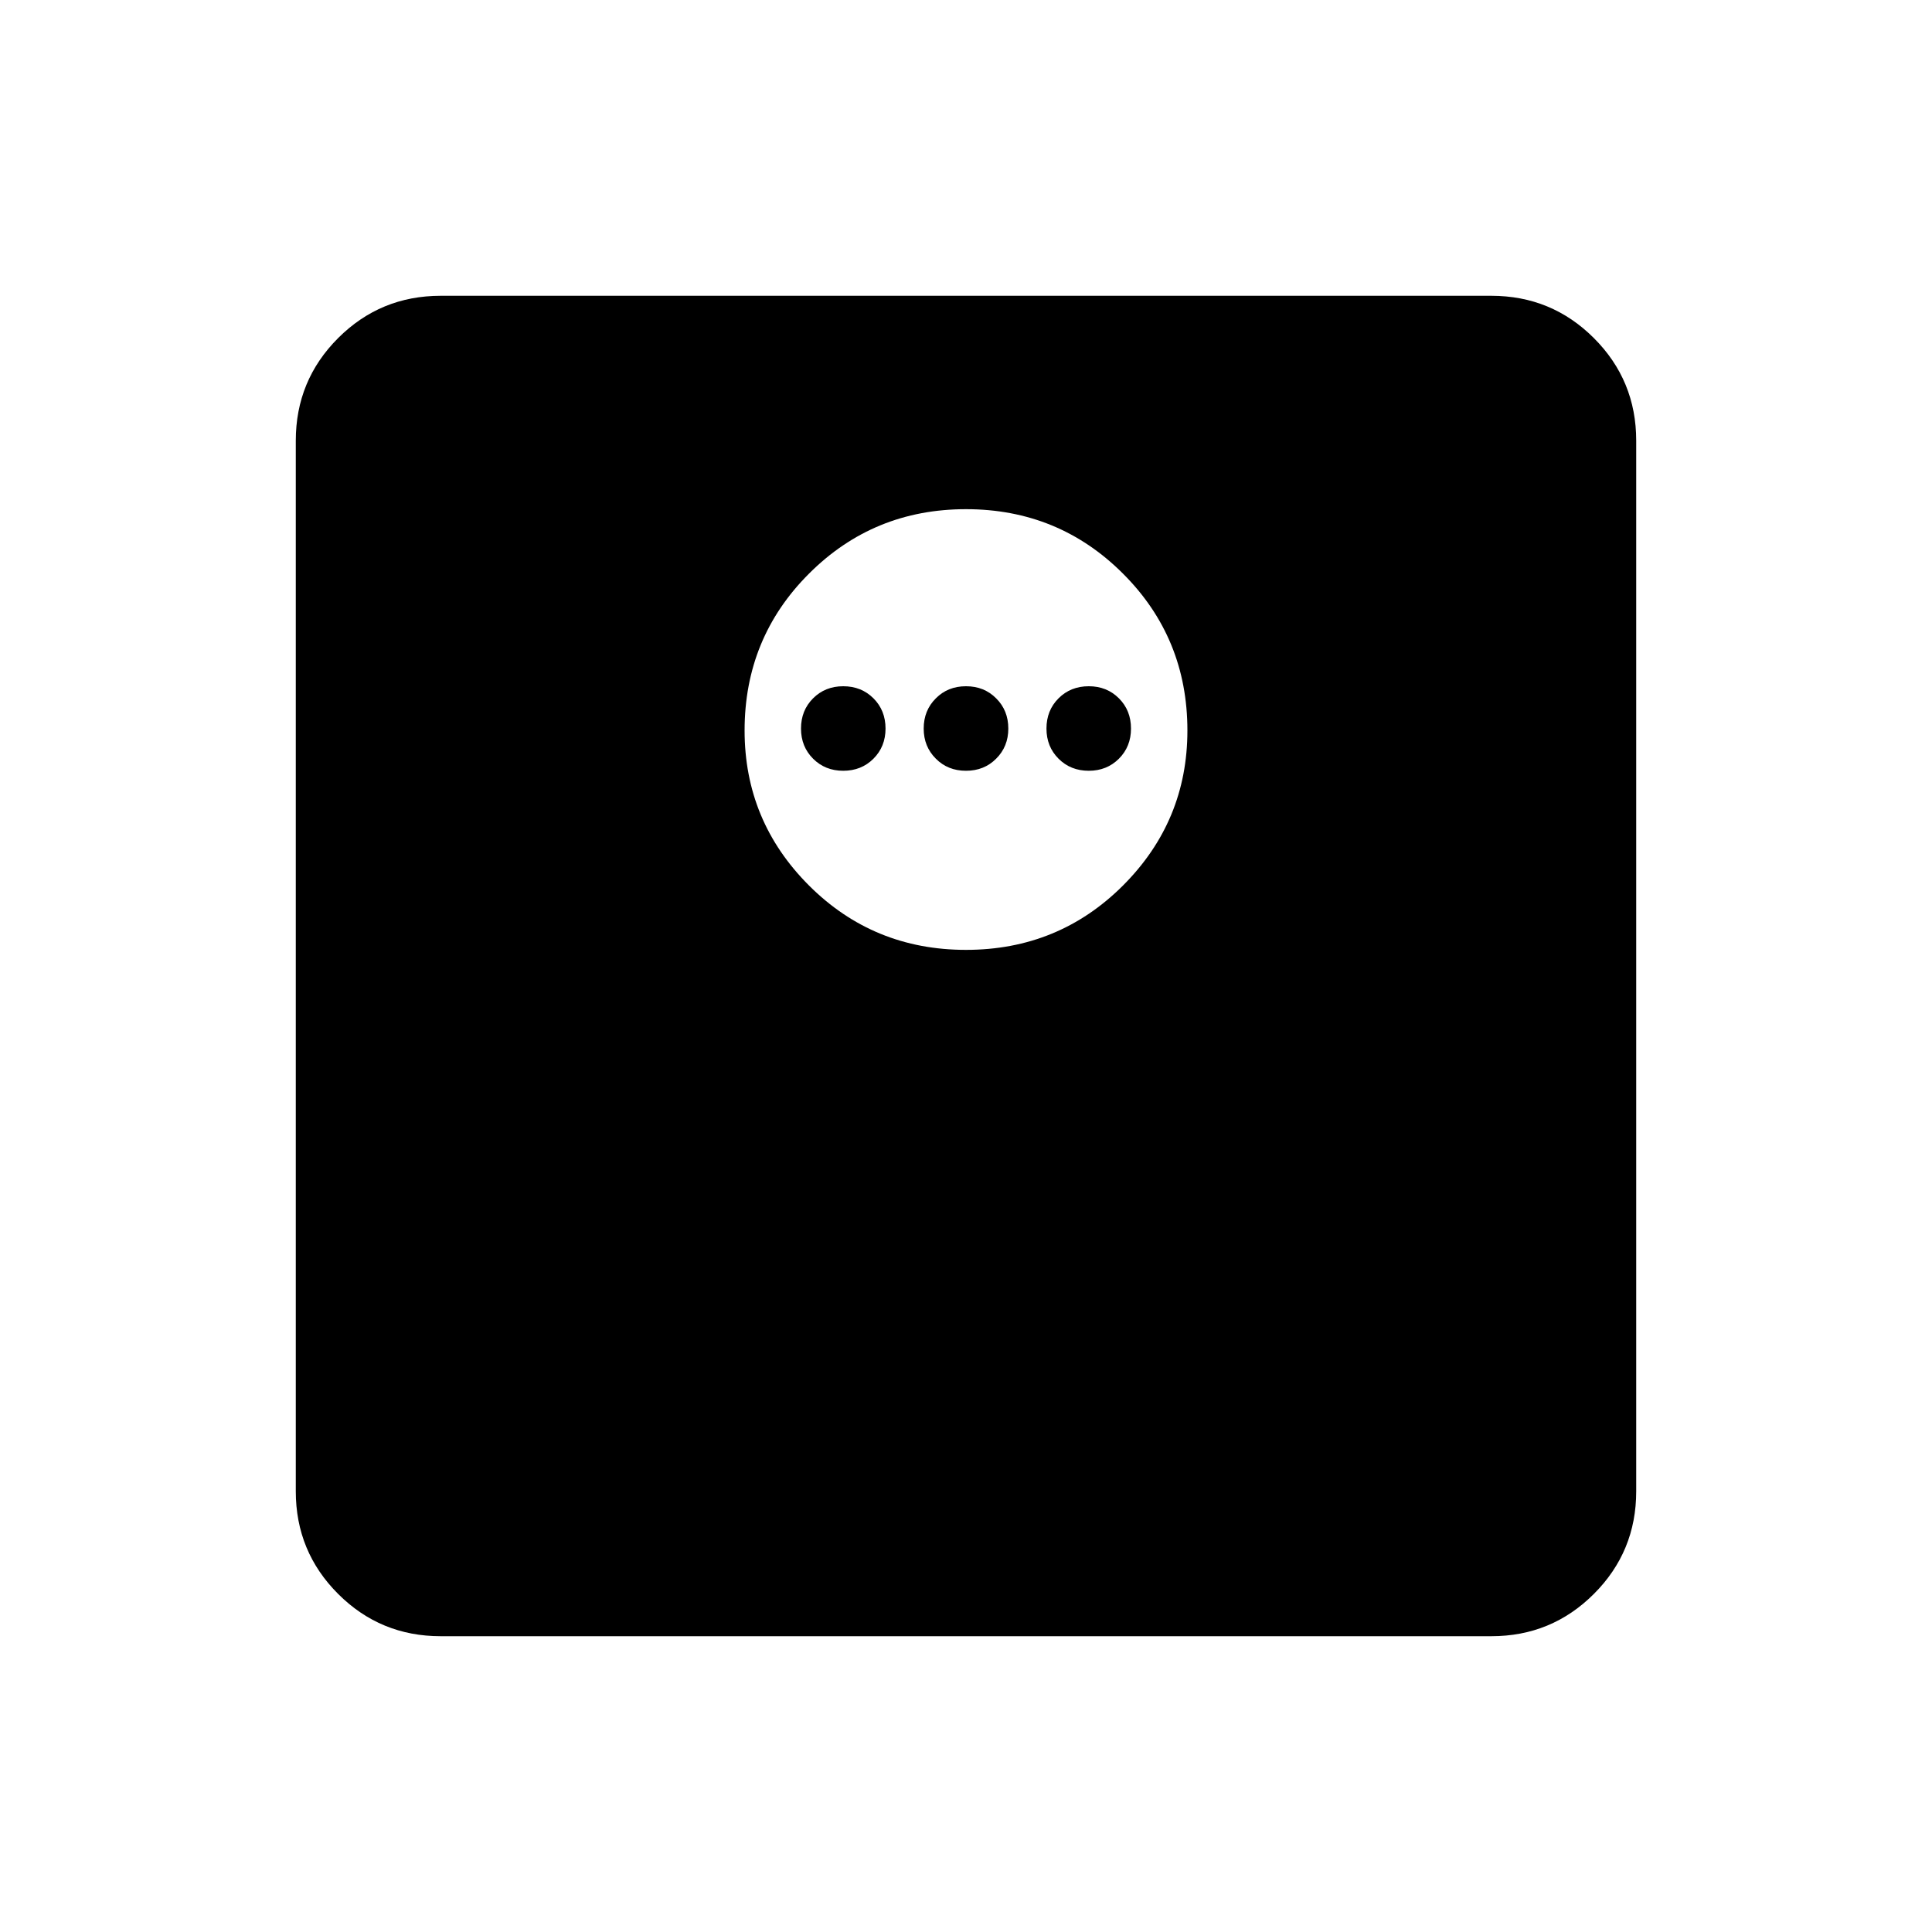 <svg xmlns="http://www.w3.org/2000/svg" height="20" width="20"><path d="M4.562 16.938Q3.938 16.938 3.5 16.5Q3.062 16.062 3.062 15.438V4.562Q3.062 3.938 3.5 3.5Q3.938 3.062 4.562 3.062H15.438Q16.062 3.062 16.5 3.5Q16.938 3.938 16.938 4.562V15.438Q16.938 16.062 16.5 16.5Q16.062 16.938 15.438 16.938ZM10 9.833Q10.958 9.833 11.625 9.167Q12.292 8.5 12.292 7.562Q12.292 6.604 11.625 5.938Q10.958 5.271 10 5.271Q9.042 5.271 8.375 5.938Q7.708 6.604 7.708 7.562Q7.708 8.5 8.375 9.167Q9.042 9.833 10 9.833ZM8.729 7.979Q8.542 7.979 8.417 7.854Q8.292 7.729 8.292 7.542Q8.292 7.354 8.417 7.229Q8.542 7.104 8.729 7.104Q8.917 7.104 9.042 7.229Q9.167 7.354 9.167 7.542Q9.167 7.729 9.042 7.854Q8.917 7.979 8.729 7.979ZM10 7.979Q9.812 7.979 9.688 7.854Q9.562 7.729 9.562 7.542Q9.562 7.354 9.688 7.229Q9.812 7.104 10 7.104Q10.188 7.104 10.312 7.229Q10.438 7.354 10.438 7.542Q10.438 7.729 10.312 7.854Q10.188 7.979 10 7.979ZM11.271 7.979Q11.083 7.979 10.958 7.854Q10.833 7.729 10.833 7.542Q10.833 7.354 10.958 7.229Q11.083 7.104 11.271 7.104Q11.458 7.104 11.583 7.229Q11.708 7.354 11.708 7.542Q11.708 7.729 11.583 7.854Q11.458 7.979 11.271 7.979Z"/></svg>